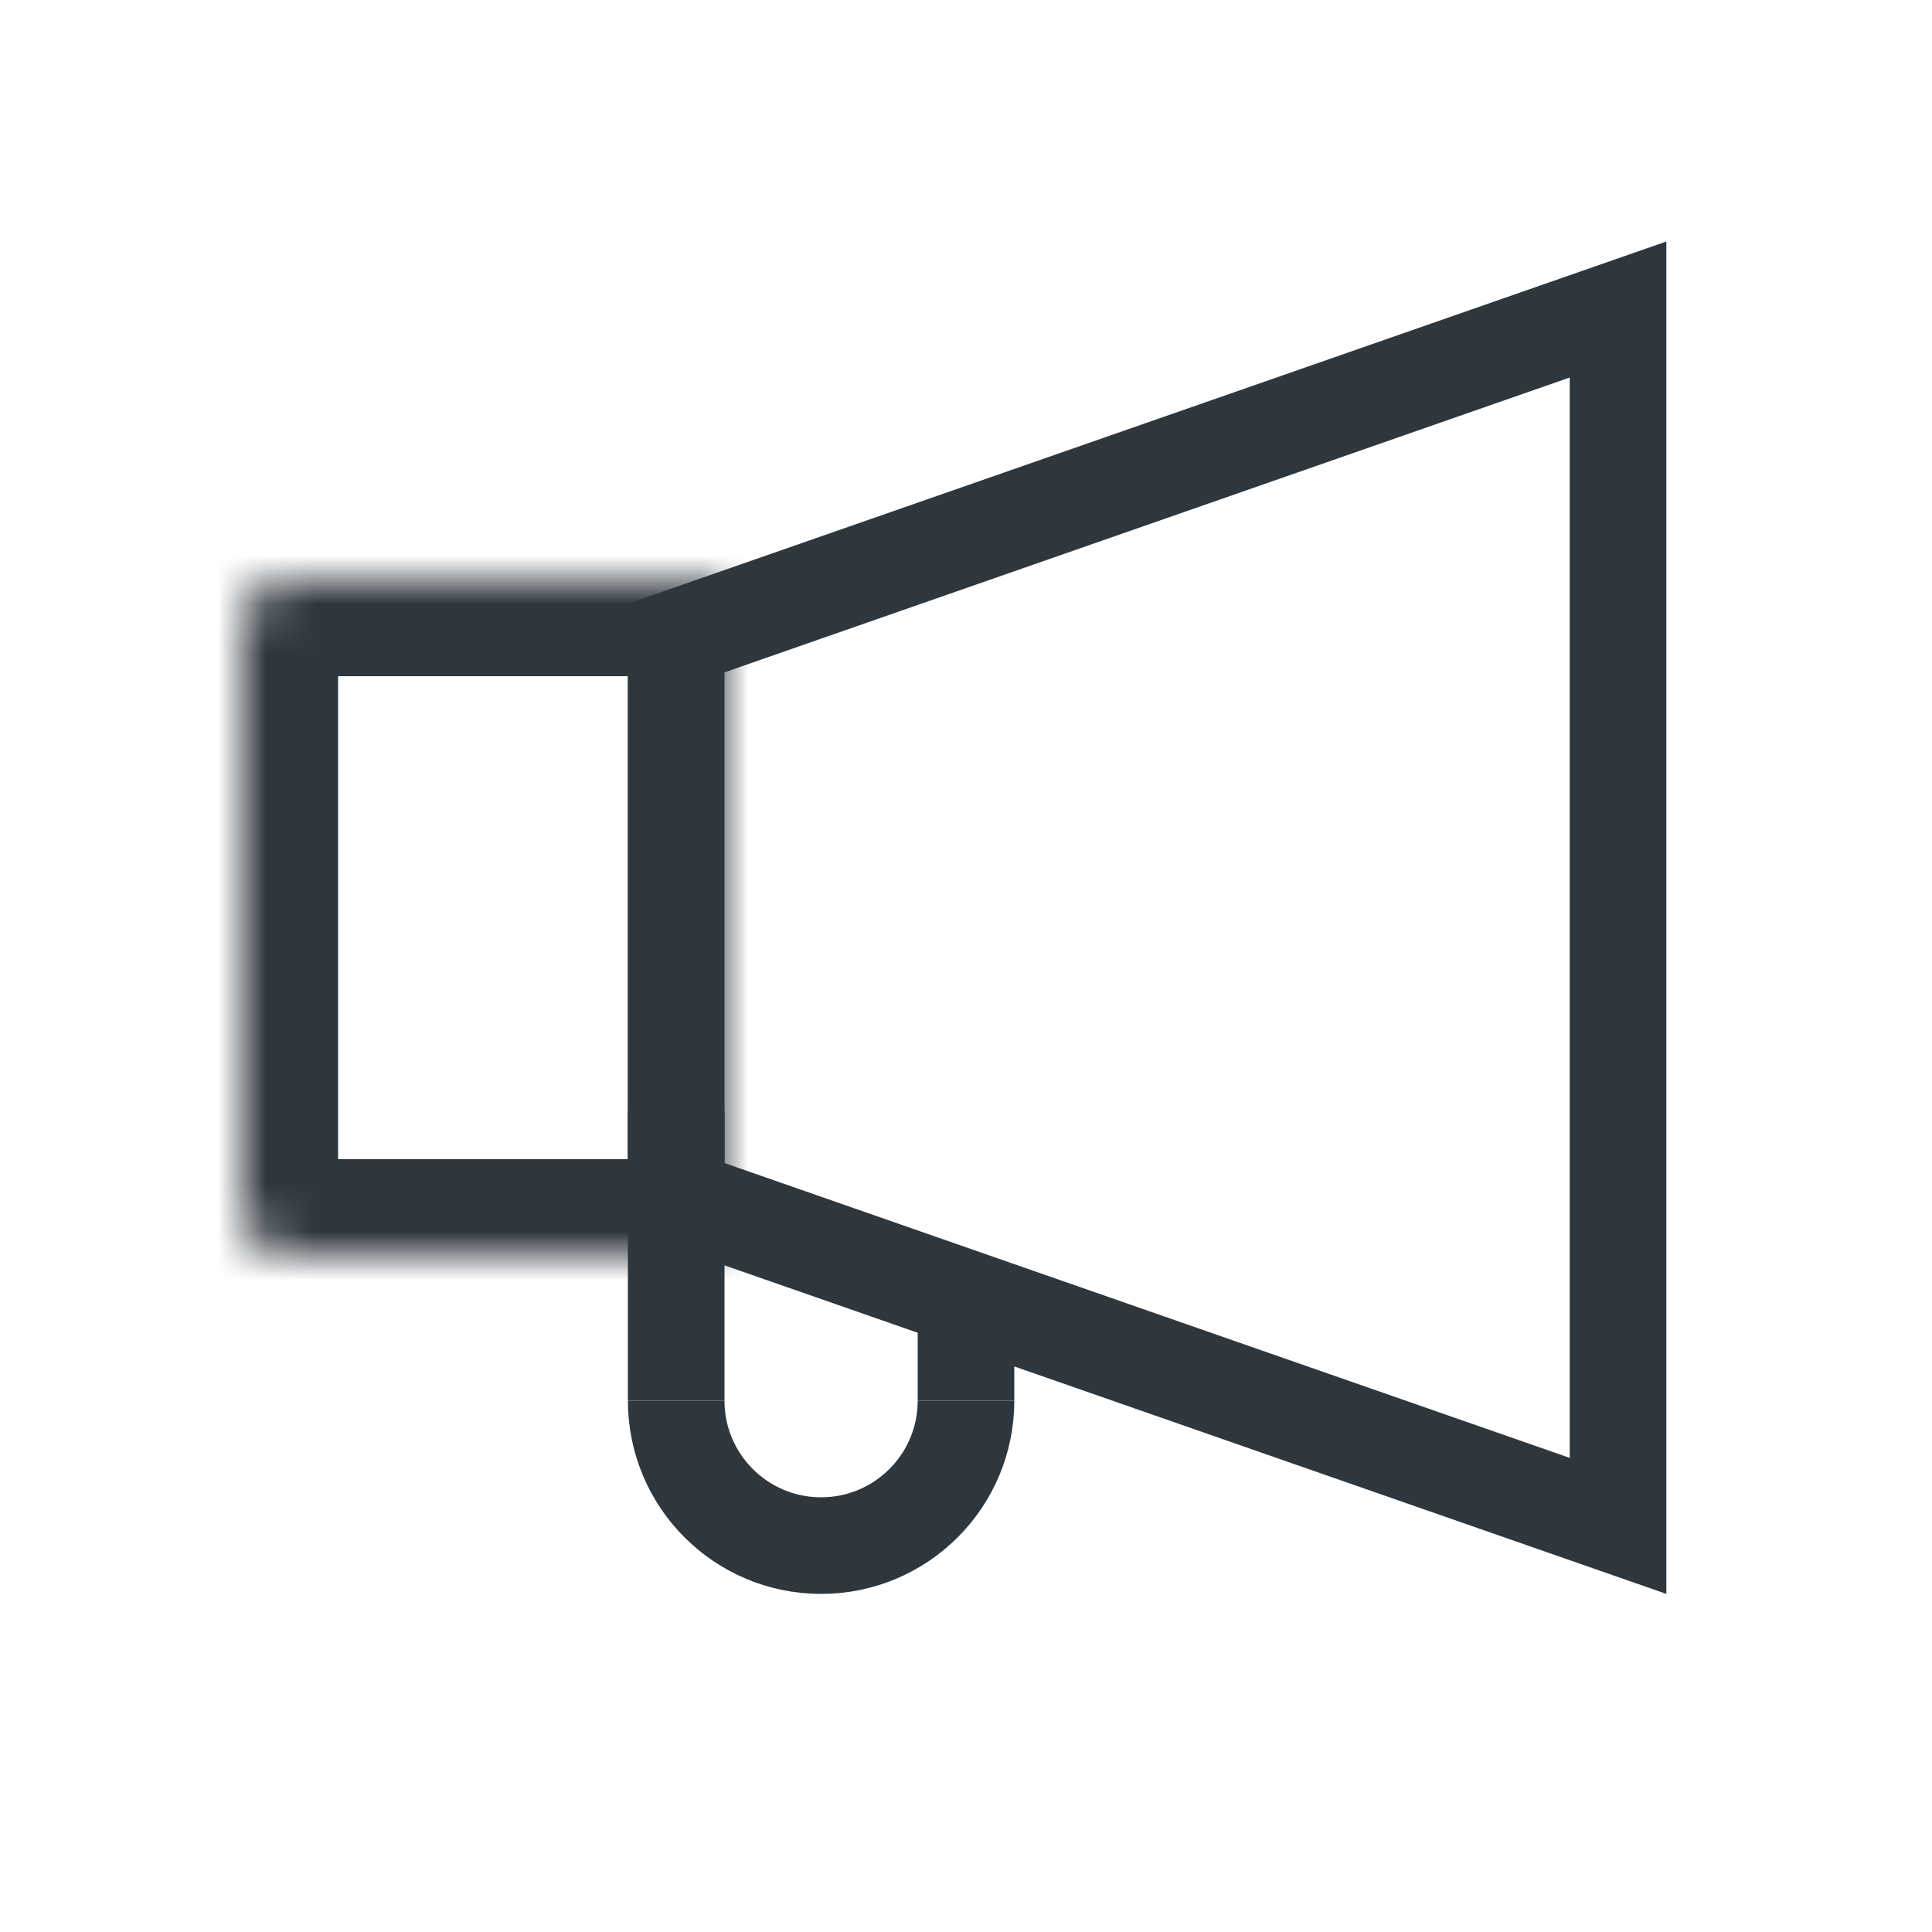 <svg width="40" height="40" viewBox="0 0 40 40" fill="none" xmlns="http://www.w3.org/2000/svg">
<path d="M14 13.21L33.5 6.408V31.592L14 24.79L14 13.21Z" stroke="#2E363E" stroke-width="2"/>
<mask id="path-2-inside-1_703_71721" fill="white">
<path d="M5 13C5 12.448 5.448 12 6 12H15V26H6C5.448 26 5 25.552 5 25V13Z"/>
</mask>
<path d="M5 13C5 12.448 5.448 12 6 12H15V26H6C5.448 26 5 25.552 5 25V13Z" stroke="#2E363E" stroke-width="4" mask="url(#path-2-inside-1_703_71721)"/>
<path d="M14 23V29" stroke="#2E363E" stroke-width="2"/>
<path d="M20 27V29" stroke="#2E363E" stroke-width="2"/>
<path d="M20 29C20 30.657 18.657 32 17 32C15.343 32 14 30.657 14 29" stroke="#2E363E" stroke-width="2"/>
</svg>
